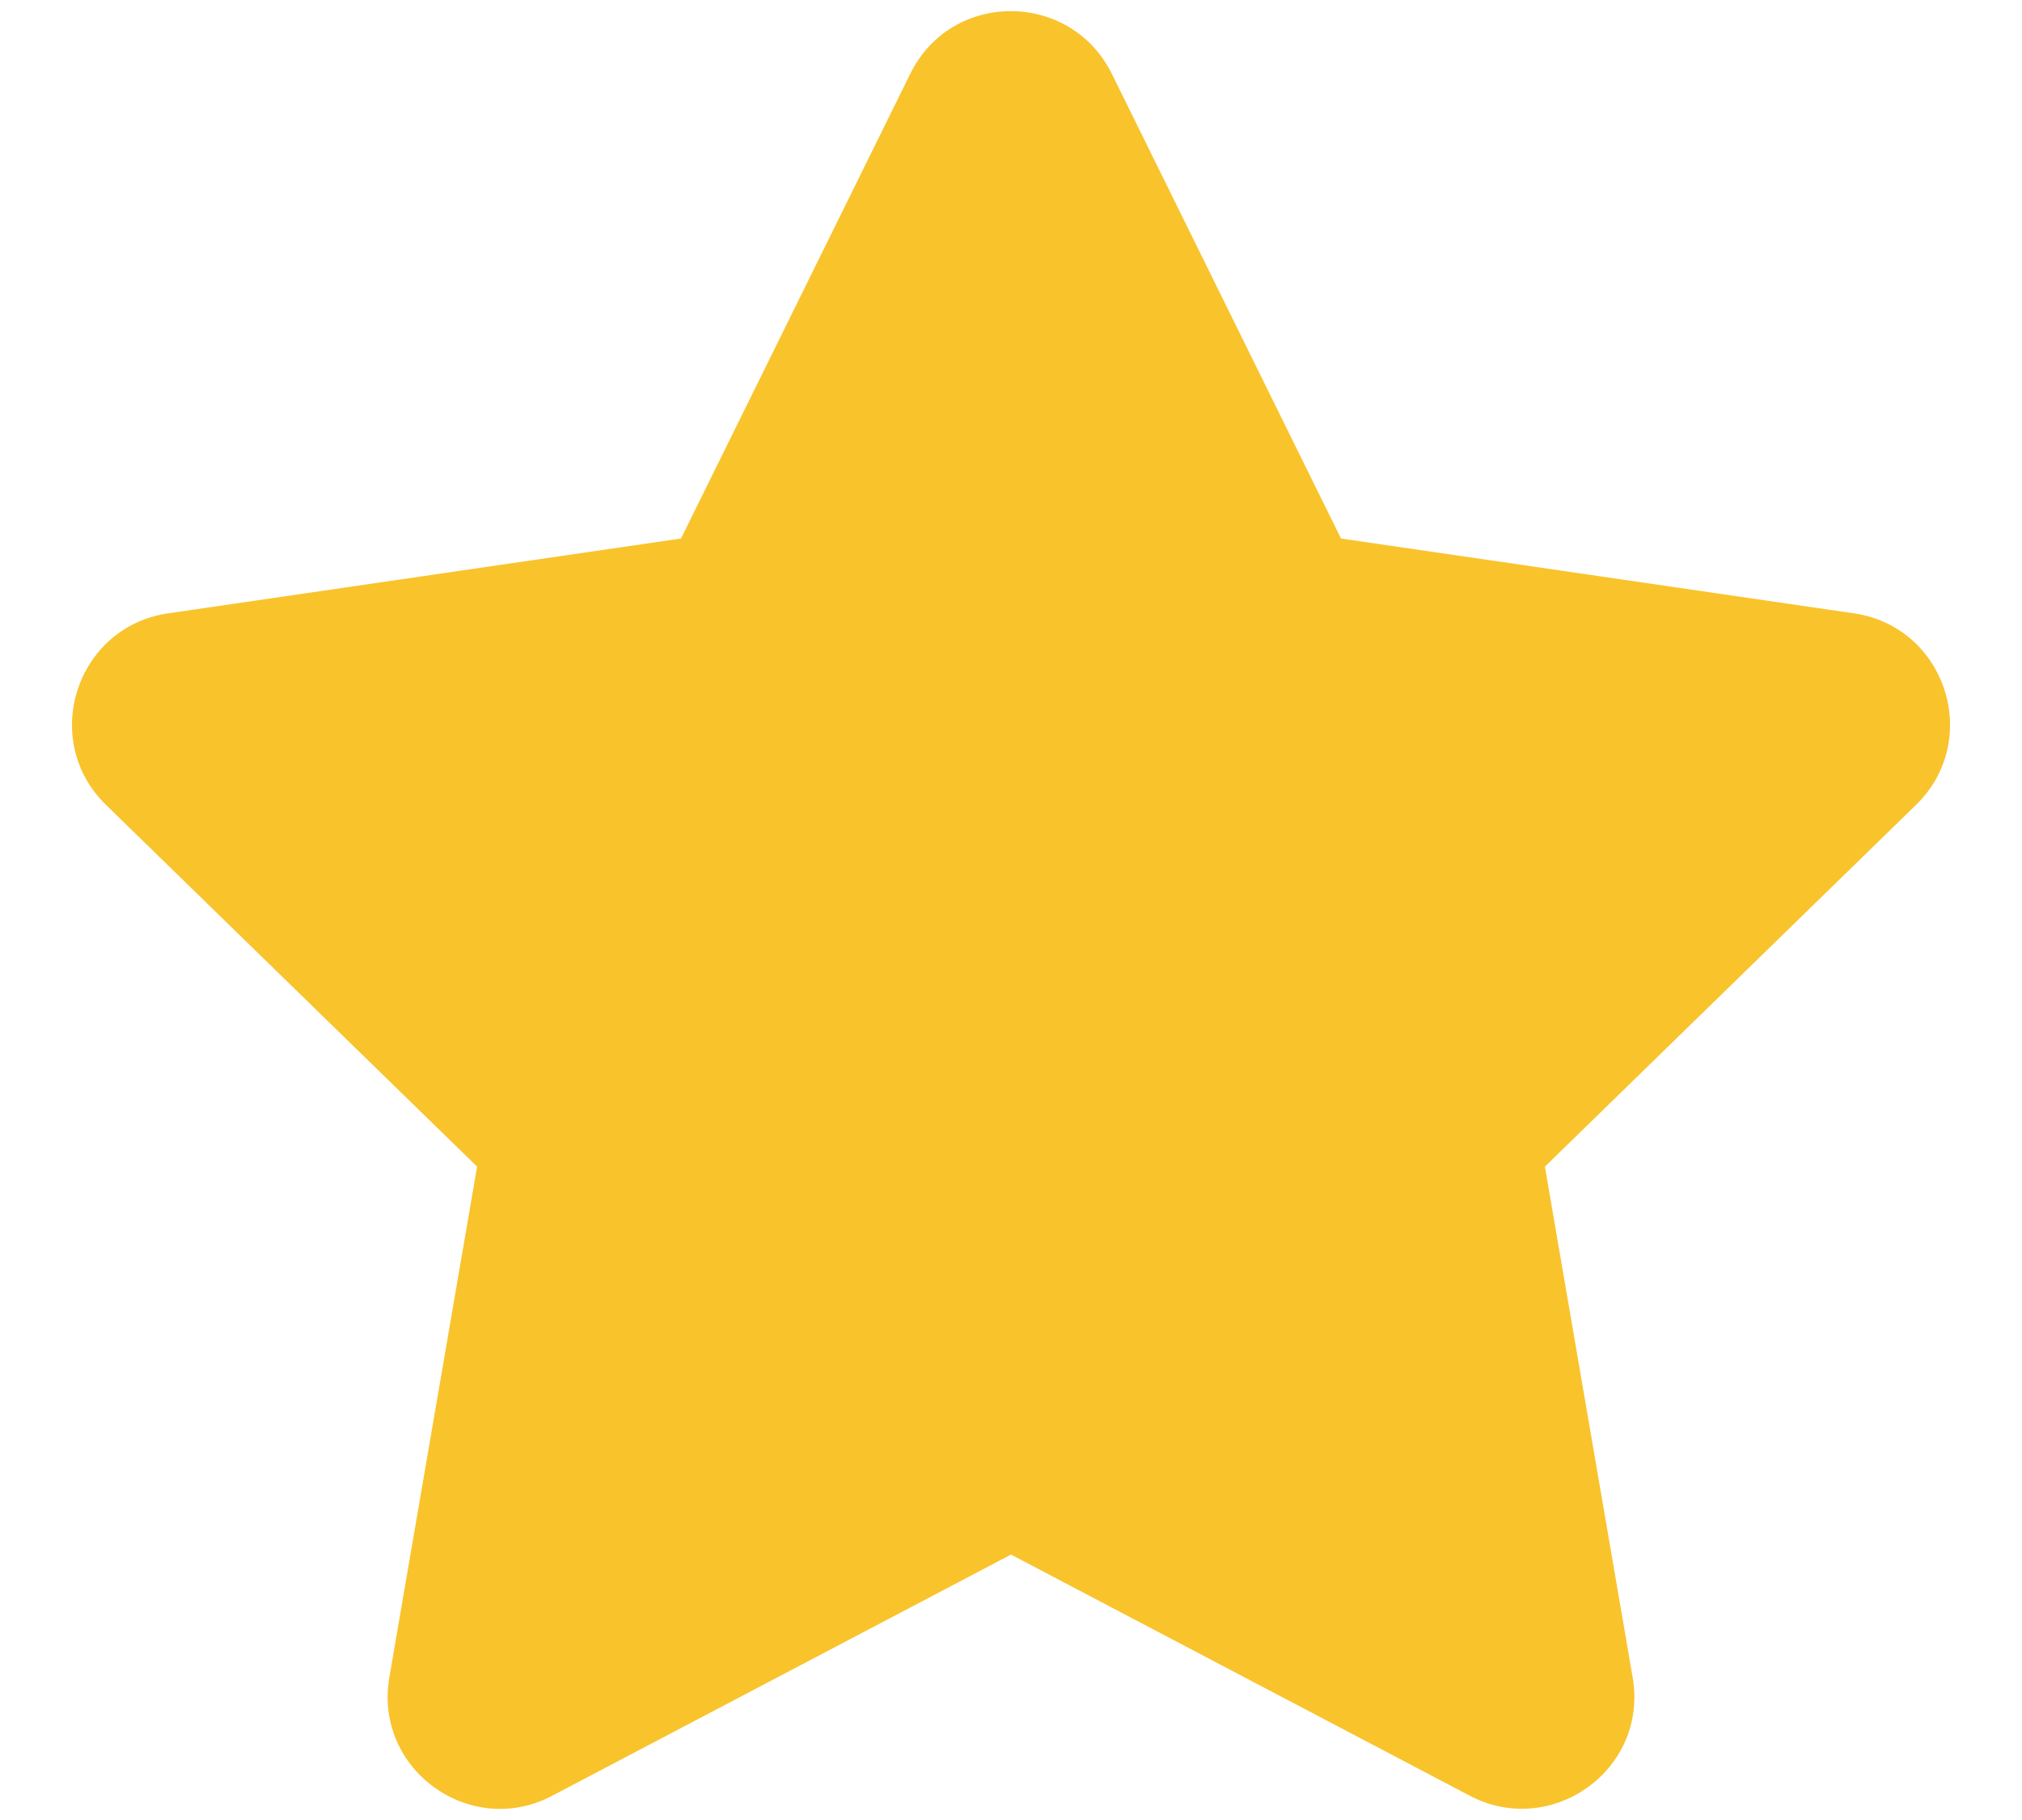 <svg width="20" height="18" viewBox="0 0 20 18" fill="none" xmlns="http://www.w3.org/2000/svg">
<path d="M9.004 0.729L6.736 5.326L1.663 6.066C0.754 6.198 0.389 7.319 1.049 7.961L4.719 11.538L3.851 16.59C3.695 17.503 4.656 18.187 5.462 17.76L10 15.375L14.538 17.76C15.344 18.184 16.306 17.503 16.149 16.59L15.281 11.538L18.951 7.961C19.611 7.319 19.247 6.198 18.337 6.066L13.264 5.326L10.997 0.729C10.59 -0.091 9.413 -0.101 9.004 0.729Z" fill="#F9C32C"/>
</svg>
